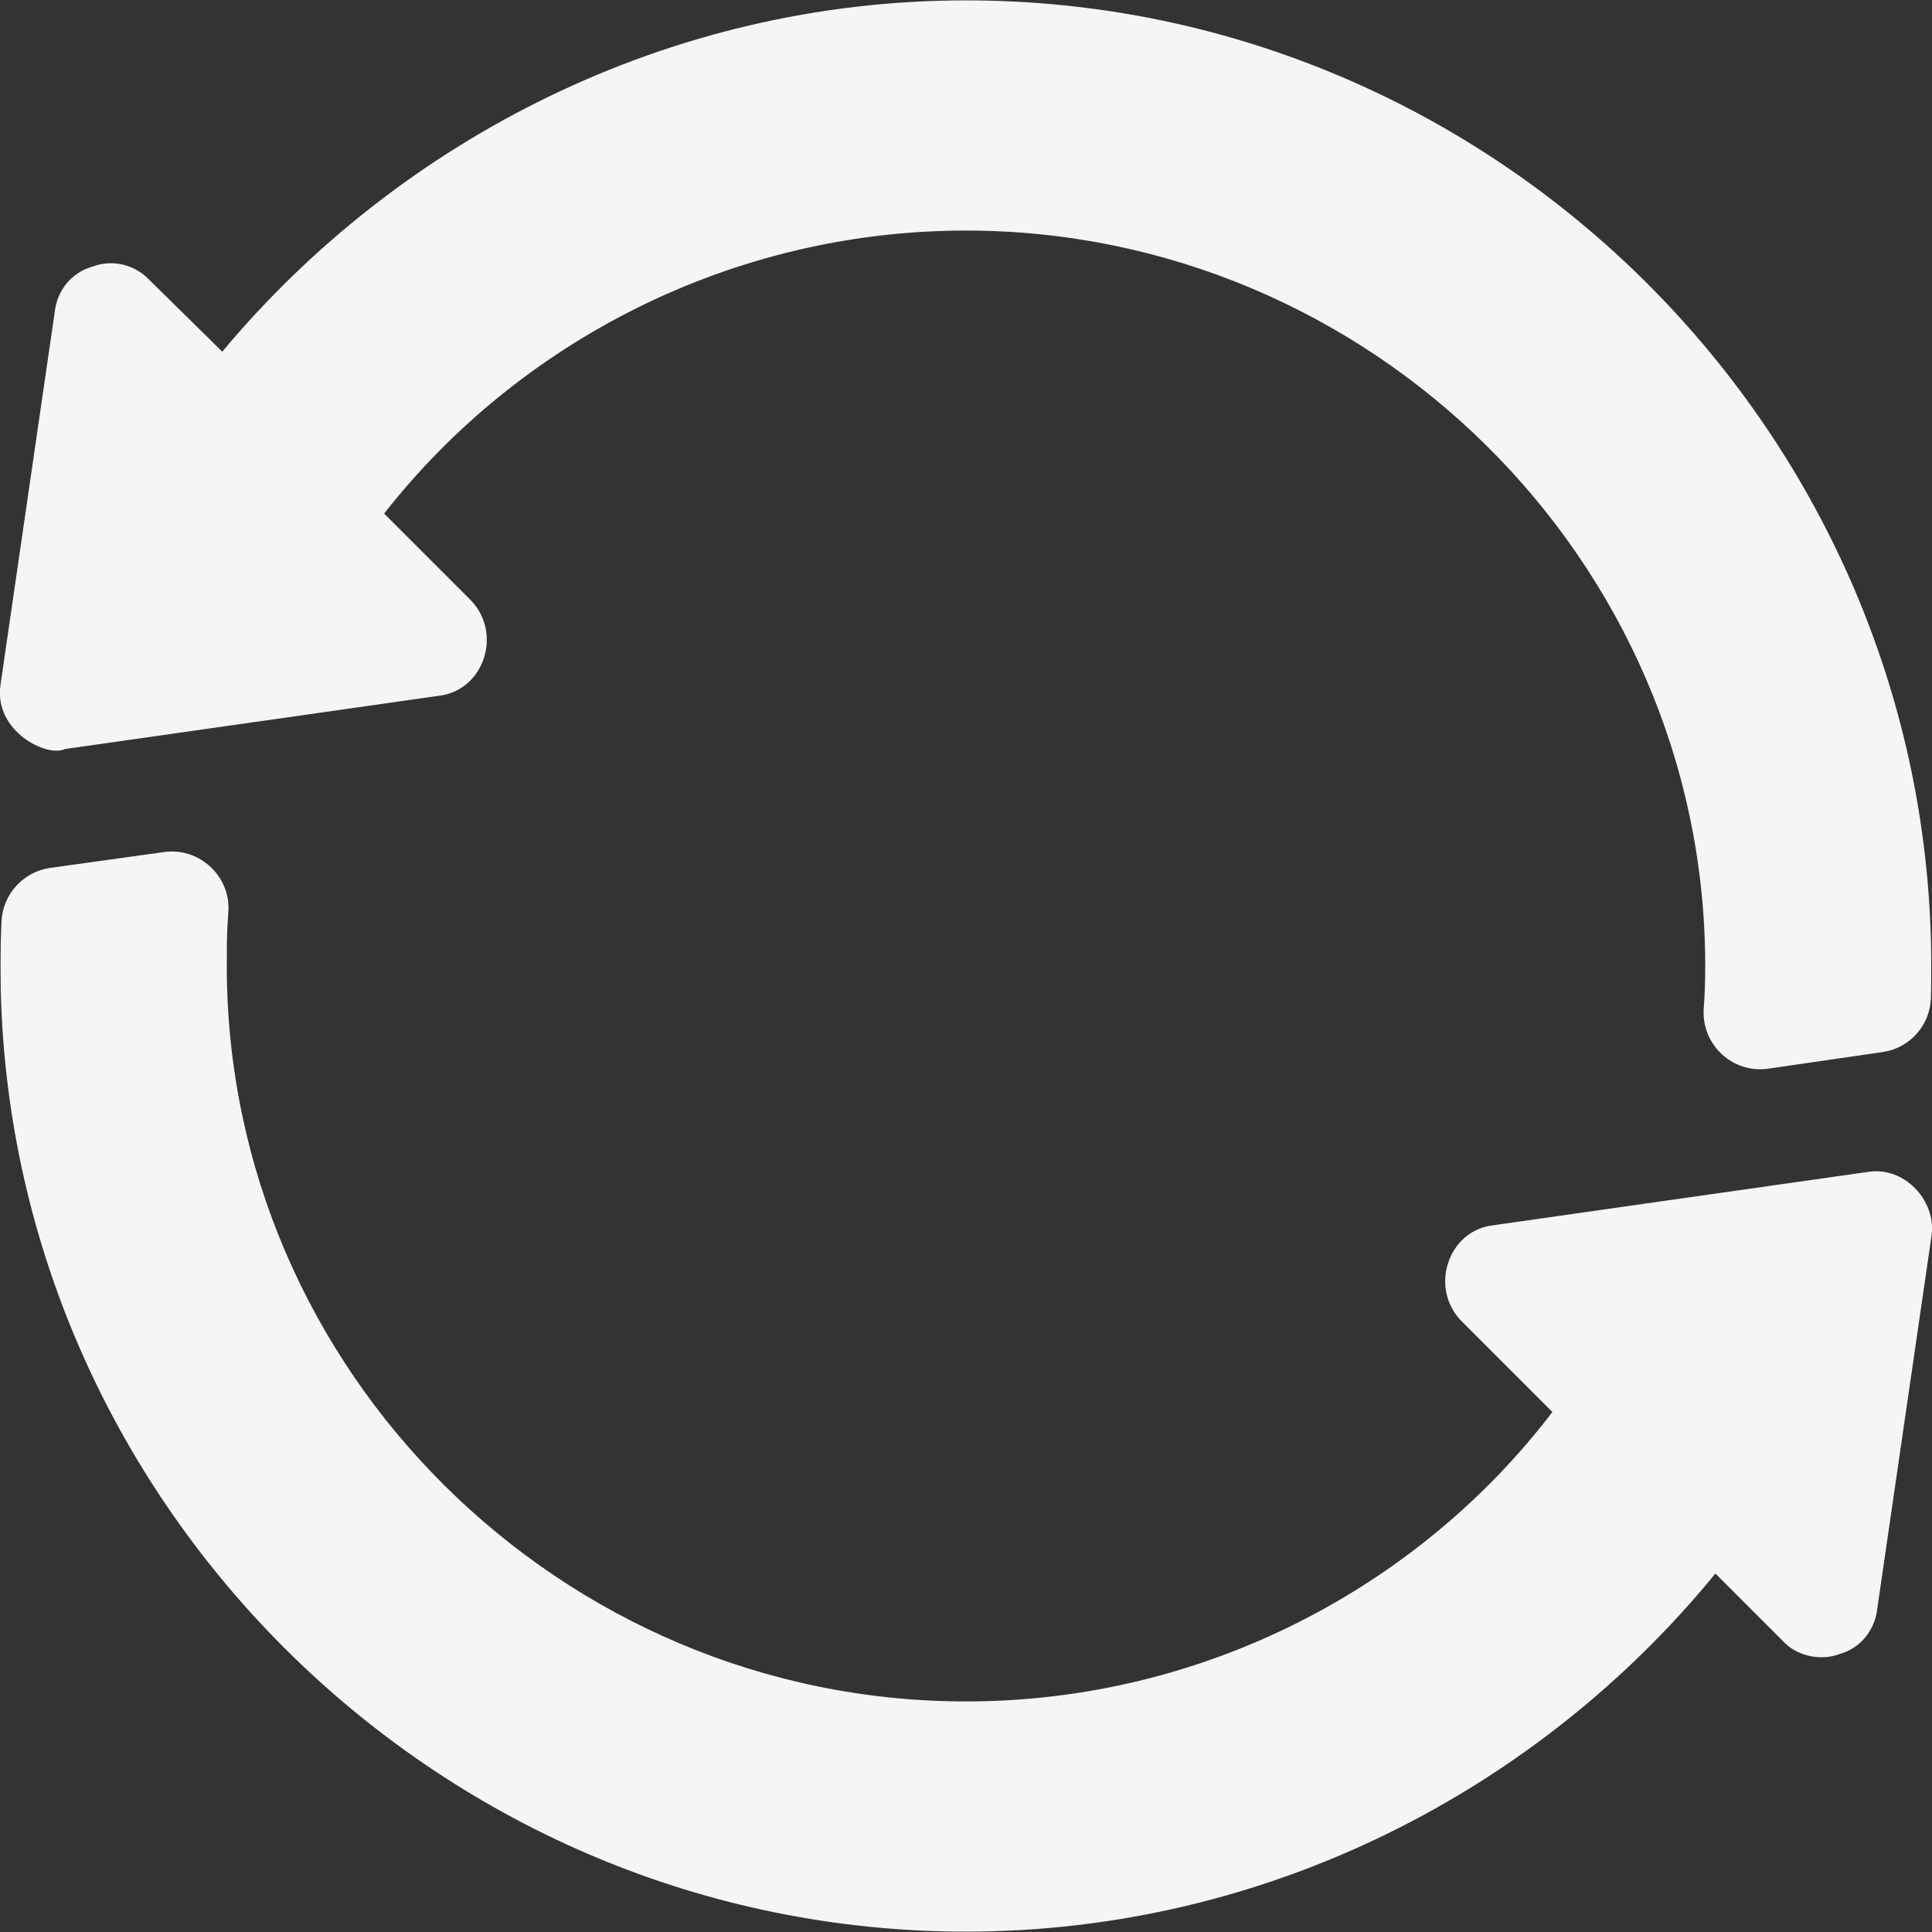 <?xml version="1.0" encoding="utf-8"?>
<!-- Generator: Adobe Illustrator 23.1.0, SVG Export Plug-In . SVG Version: 6.00 Build 0)  -->
<svg version="1.1" id="Capa_1" xmlns="http://www.w3.org/2000/svg" xmlns:xlink="http://www.w3.org/1999/xlink" x="0px" y="0px"
	 viewBox="0 0 512 512" style="enable-background:new 0 0 512 512;" xml:space="preserve">
<rect x="0" y="0" width="512" height="512" fill="#333333" stroke="none"/>
<style type="text/css">
	.st0{fill:#F5F5F5;}
</style>
<g>
	<path class="st0" d="M256,0.1c-78.9,0-150.3,37-197.1,93.1L39.7,74.3c-3.9-4.2-9.9-5.7-15.3-3.6c-5.4,1.5-9.3,6.3-9.9,12l-14.4,99
		c-1.6,12.2,12.4,19.1,17.1,16.8c3-0.4,105.3-15,99-14.1c5.7-0.6,10.2-4.5,12-9.9c1.8-5.4,0.6-11.4-3.6-15.6l-22.8-22.8
		c35.7-45.6,92.2-75,154.2-75c107,0,195.6,87.3,195.9,194.3c0,0.3,0,0.3,0,0.6c0,3.8-0.1,7.6-0.4,11.4c-0.6,9.5,7.7,17.2,17.2,15.8
		l30.2-4.4c7.2-1,12.6-7.1,12.8-14.3c0.1-2.8,0.1-5.7,0.1-8.5C511.9,115.6,397,0.1,256,0.1z"/>
	<path class="st0" d="M494.8,310.6c-3,0.4-105.3,15-99,14.1c-5.7,0.6-10.2,4.5-12,9.9c-1.8,5.4-0.6,11.4,3.6,15.6l24,24
		C376,420.6,319,450.9,256,450.9c-107.3,0-195.9-87.6-195.9-194.9c0.1-2-0.2-6.2,0.4-14.1c0.8-9.6-7.6-17.4-17-16.1L13.3,230
		c-7.1,1-12.6,7-12.9,14.2c-0.4,8.4-0.2,15.1-0.2,18.1C3.4,399.9,117.5,511.9,256,511.9c79.8,0,151.8-37.6,198.6-94.9l17.7,17.7
		c3.9,4.4,10.5,5.5,15.3,3.6c5.4-1.5,9.3-6.3,9.9-12l14.4-99C513.1,318.1,504.6,308.9,494.8,310.6z"/>
</g>
</svg>
